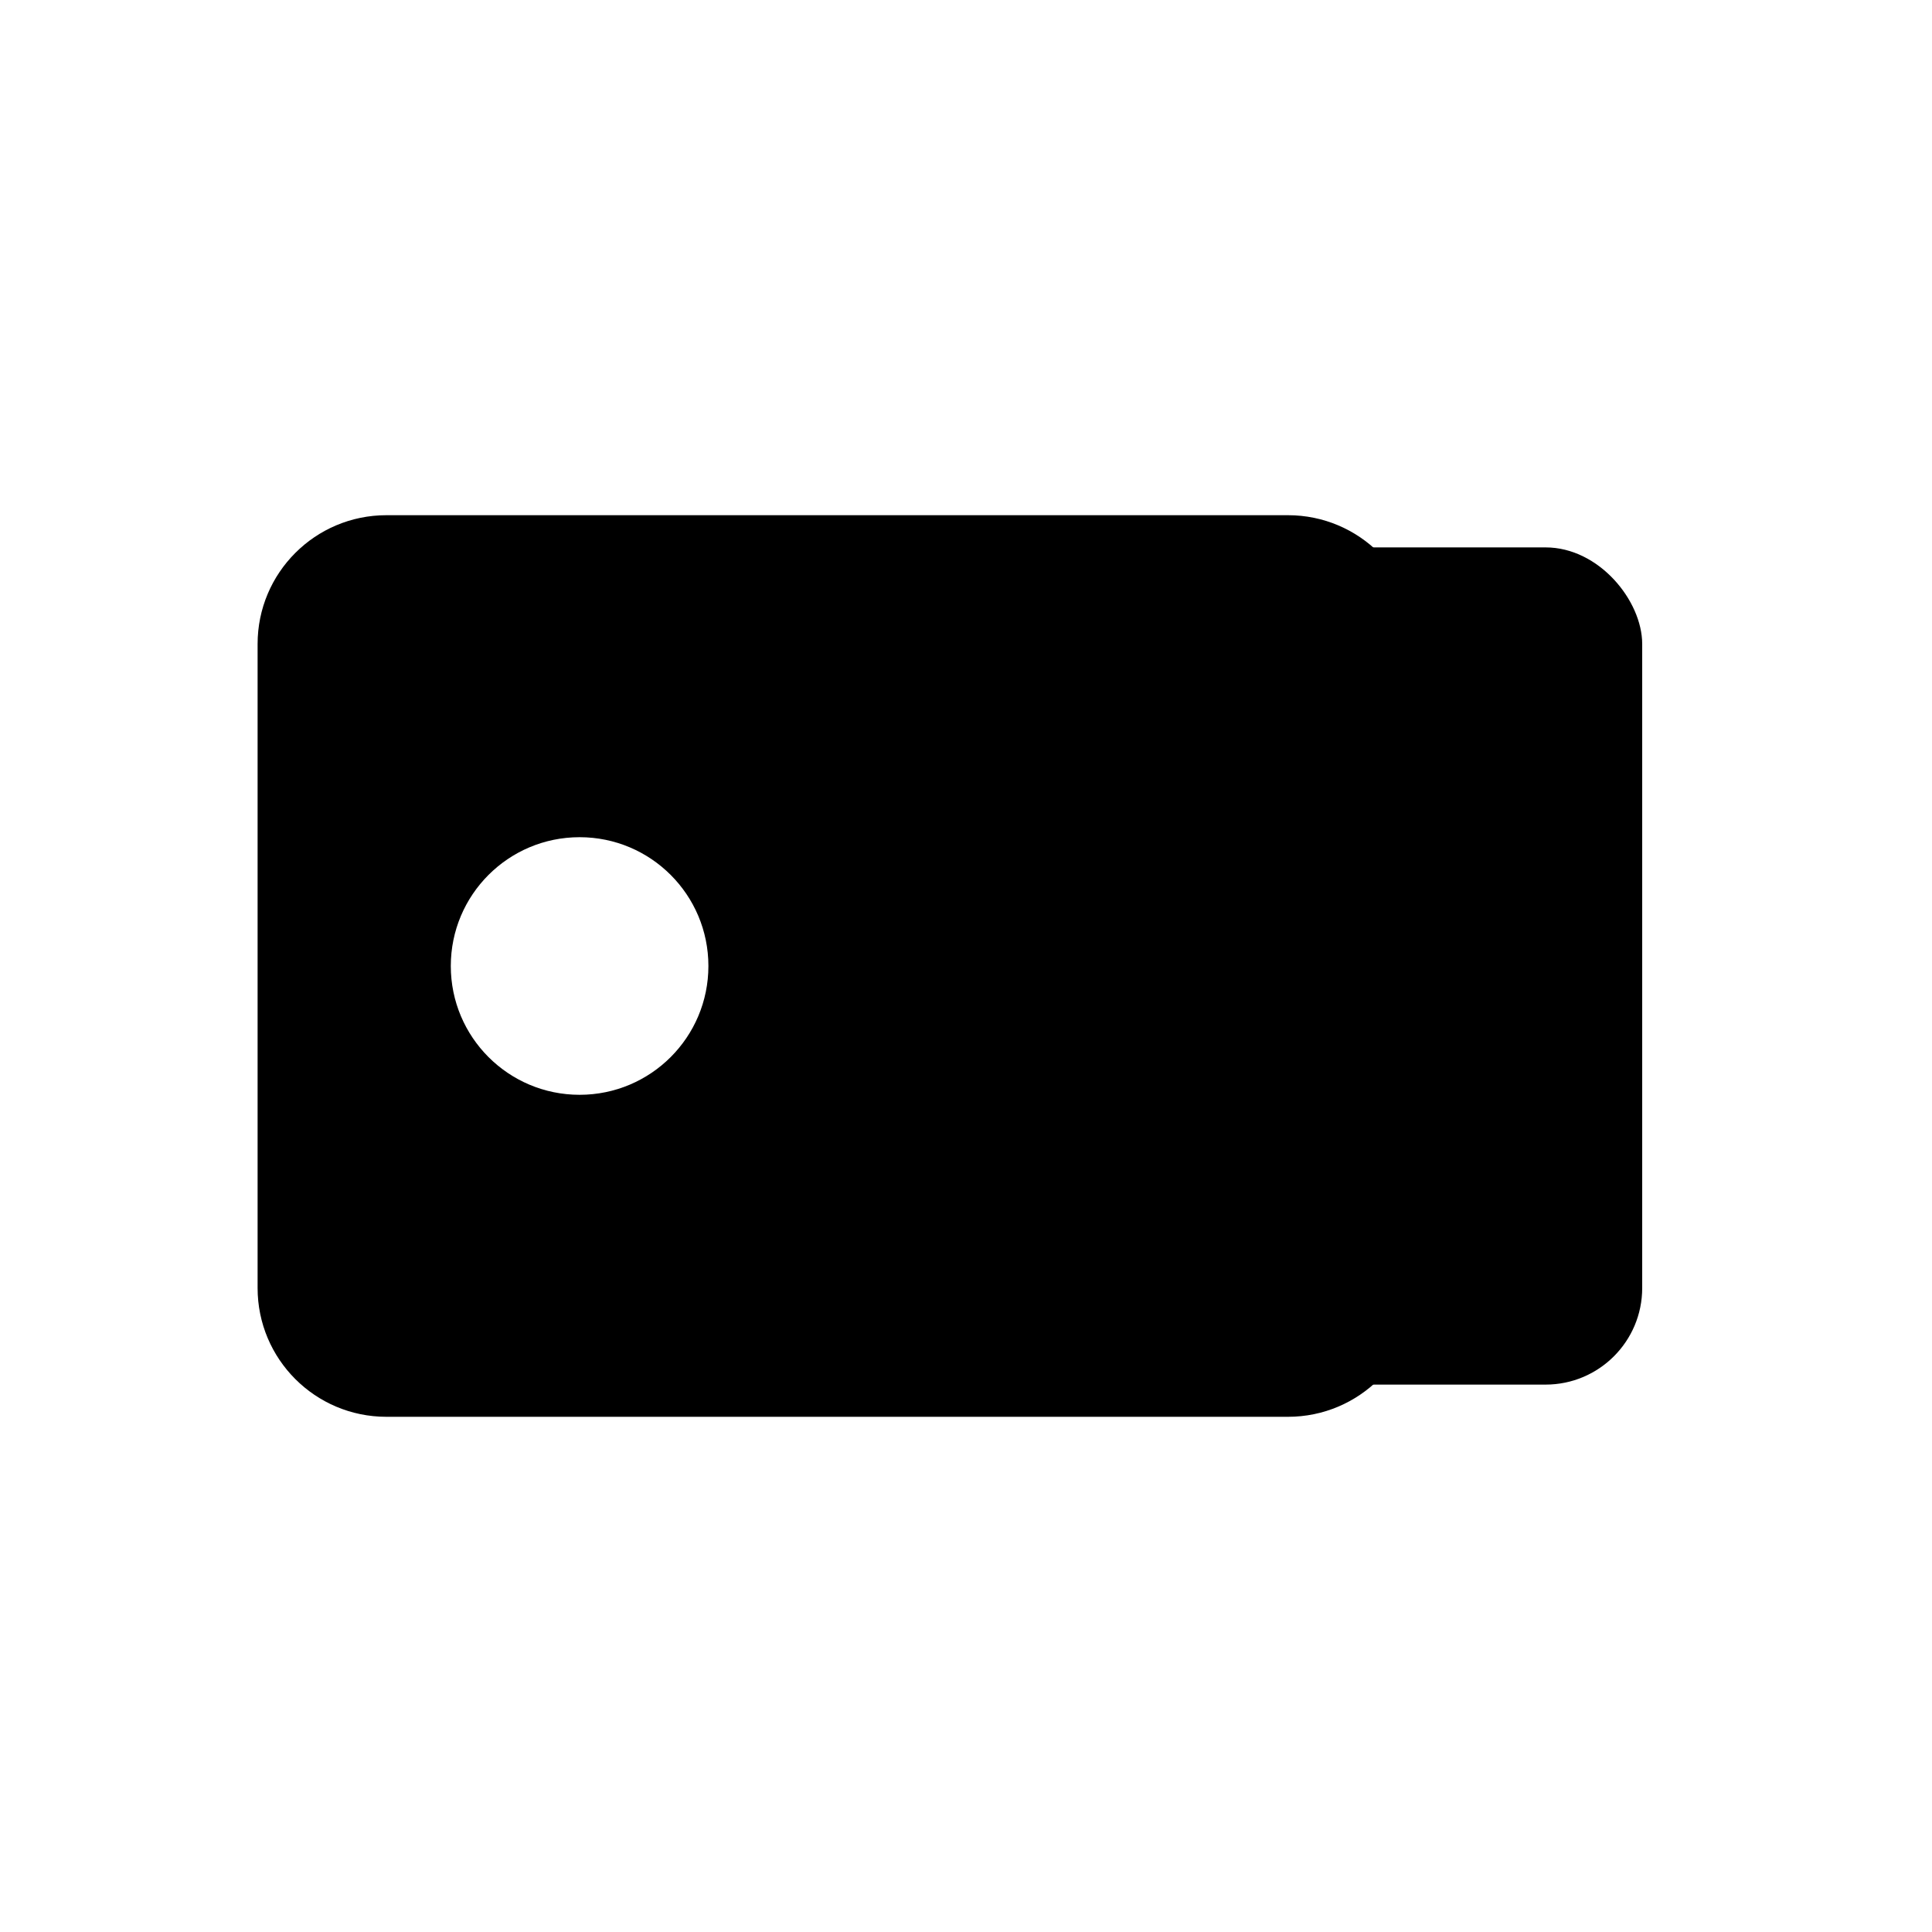 <svg width="30" height="30" viewBox="0 0 30 30" fill="#000" xmlns="http://www.w3.org/2000/svg">
<rect x="14" y="8.5" width="11.5" height="13" rx="1.5" stroke="none" />
<path fill-rule="evenodd" clip-rule="evenodd" d="M6 8C4.895 8 4 8.895 4 10V20C4 21.105 4.895 22 6 22H20C21.105 22 22 21.105 22 20V10C22 8.895 21.105 8 20 8H6ZM9 17C10.105 17 11 16.105 11 15C11 13.895 10.105 13 9 13C7.895 13 7 13.895 7 15C7 16.105 7.895 17 9 17Z" fill="#000"/>
</svg>
